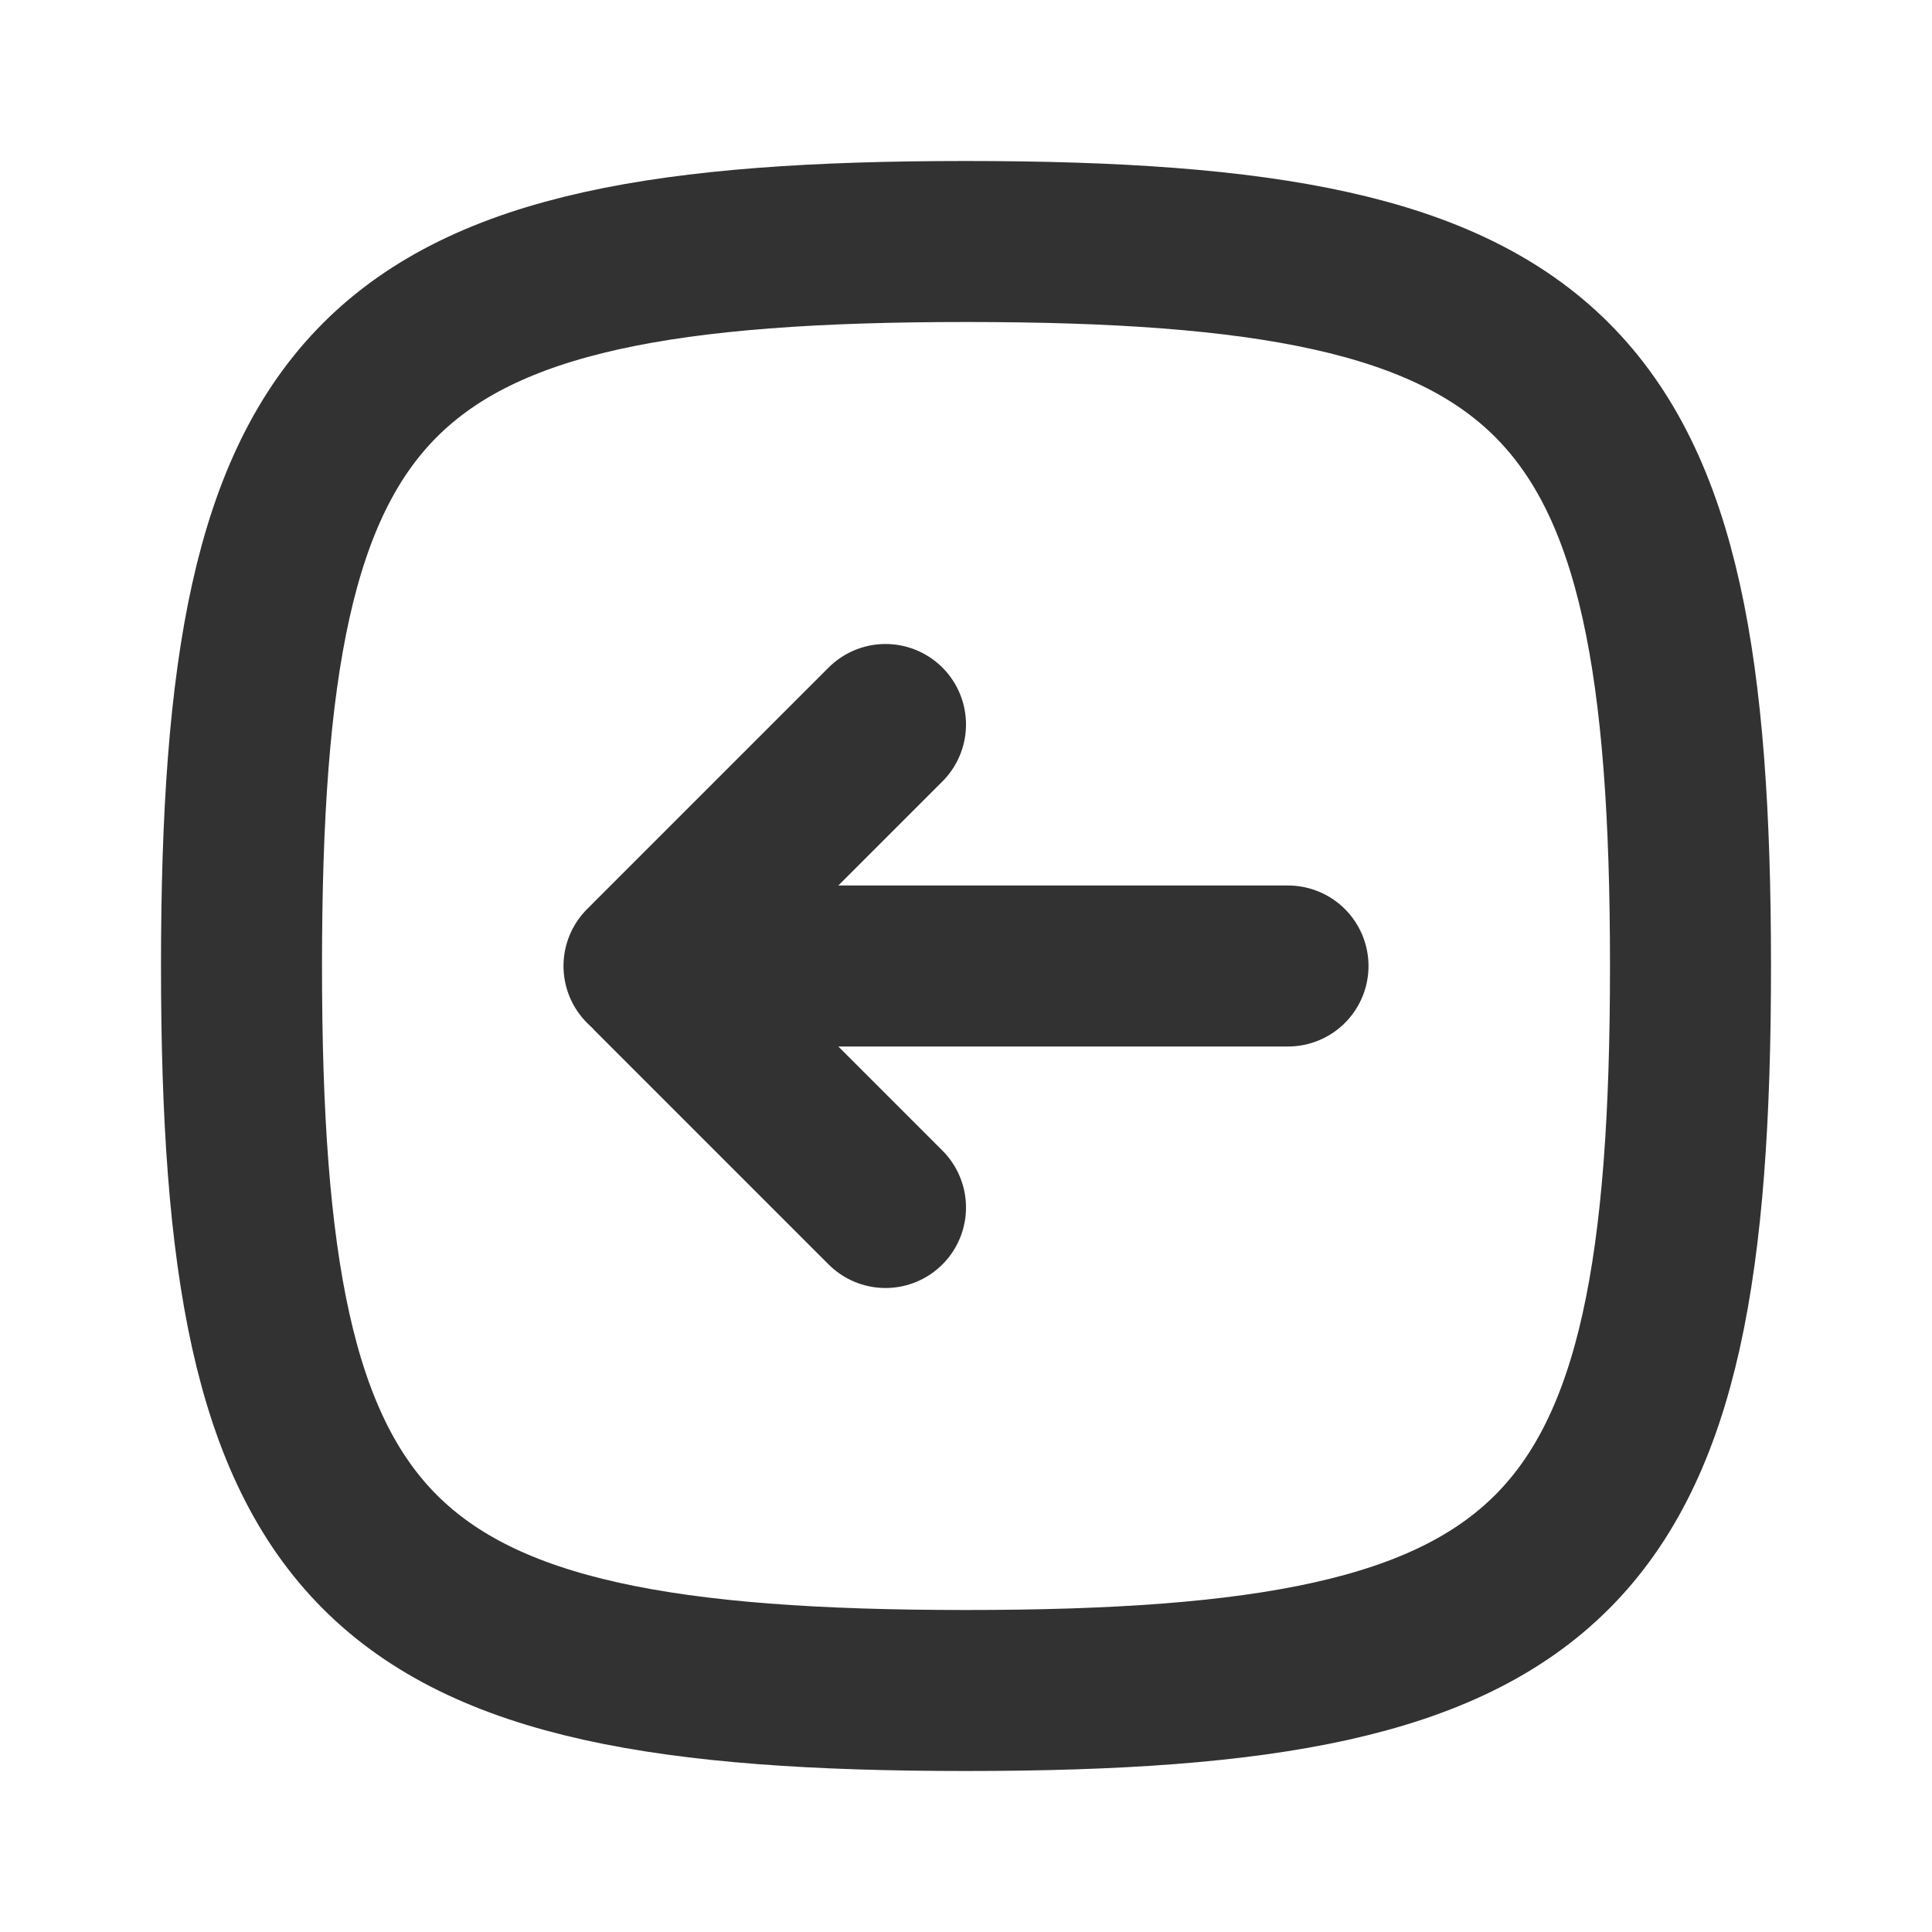 <?xml version="1.0" encoding="utf-8"?>
<svg width="800px" height="800px" viewBox="0 0 24 24" fill="none" xmlns="http://www.w3.org/2000/svg">
<path d="M3 12C3 4.588 4.588 3 12 3C19.412 3 21 4.588 21 12C21 19.412 19.412 21 12 21C4.588 21 3 19.412 3 12Z" stroke="#323232" stroke-width="2"/>
<path d="M8 12L16 12" stroke="#323232" stroke-width="2" stroke-linecap="round" stroke-linejoin="round"/>
<path d="M11 9L8.087 11.913V11.913C8.039 11.961 8.039 12.039 8.087 12.087V12.087L11 15" stroke="#323232" stroke-width="2" stroke-linecap="round" stroke-linejoin="round"/>
</svg>